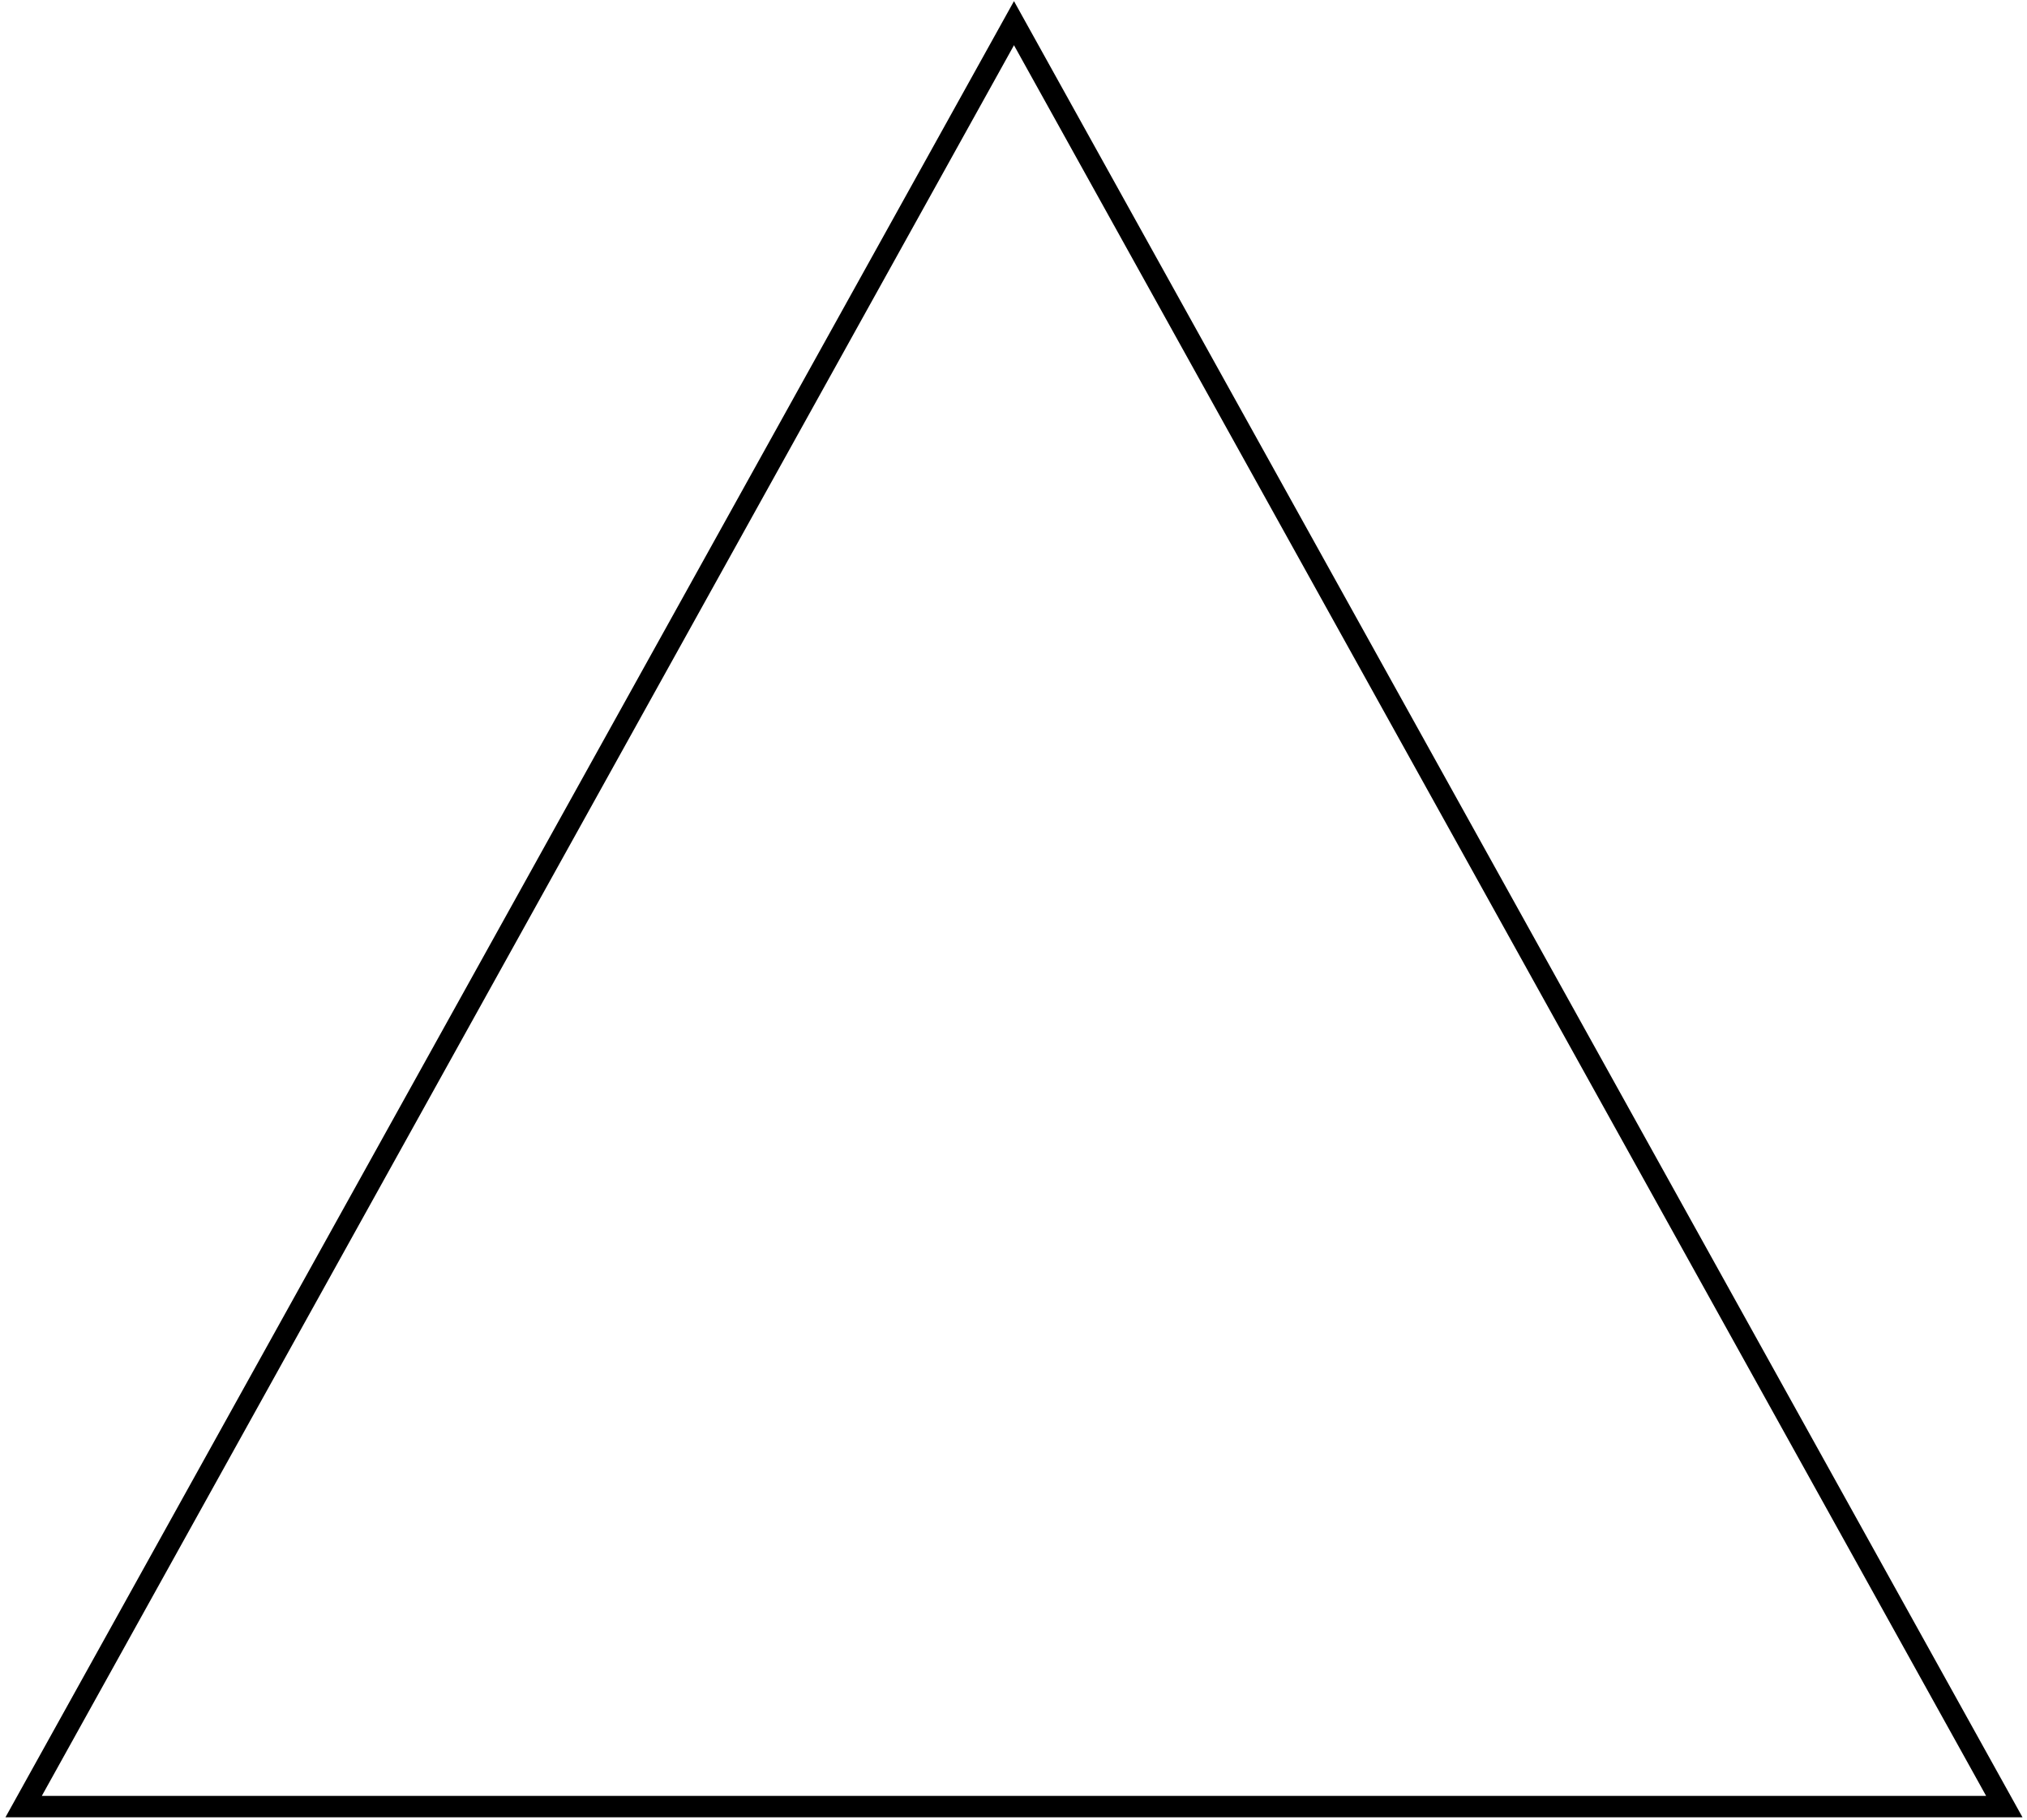 <svg width="284" height="255" viewBox="0 0 284 255" fill="none" xmlns="http://www.w3.org/2000/svg">
<path d="M3.311 253.155L142.067 3.248L280.822 253.155H3.311Z" stroke="black" stroke-width="3"/>
</svg>
